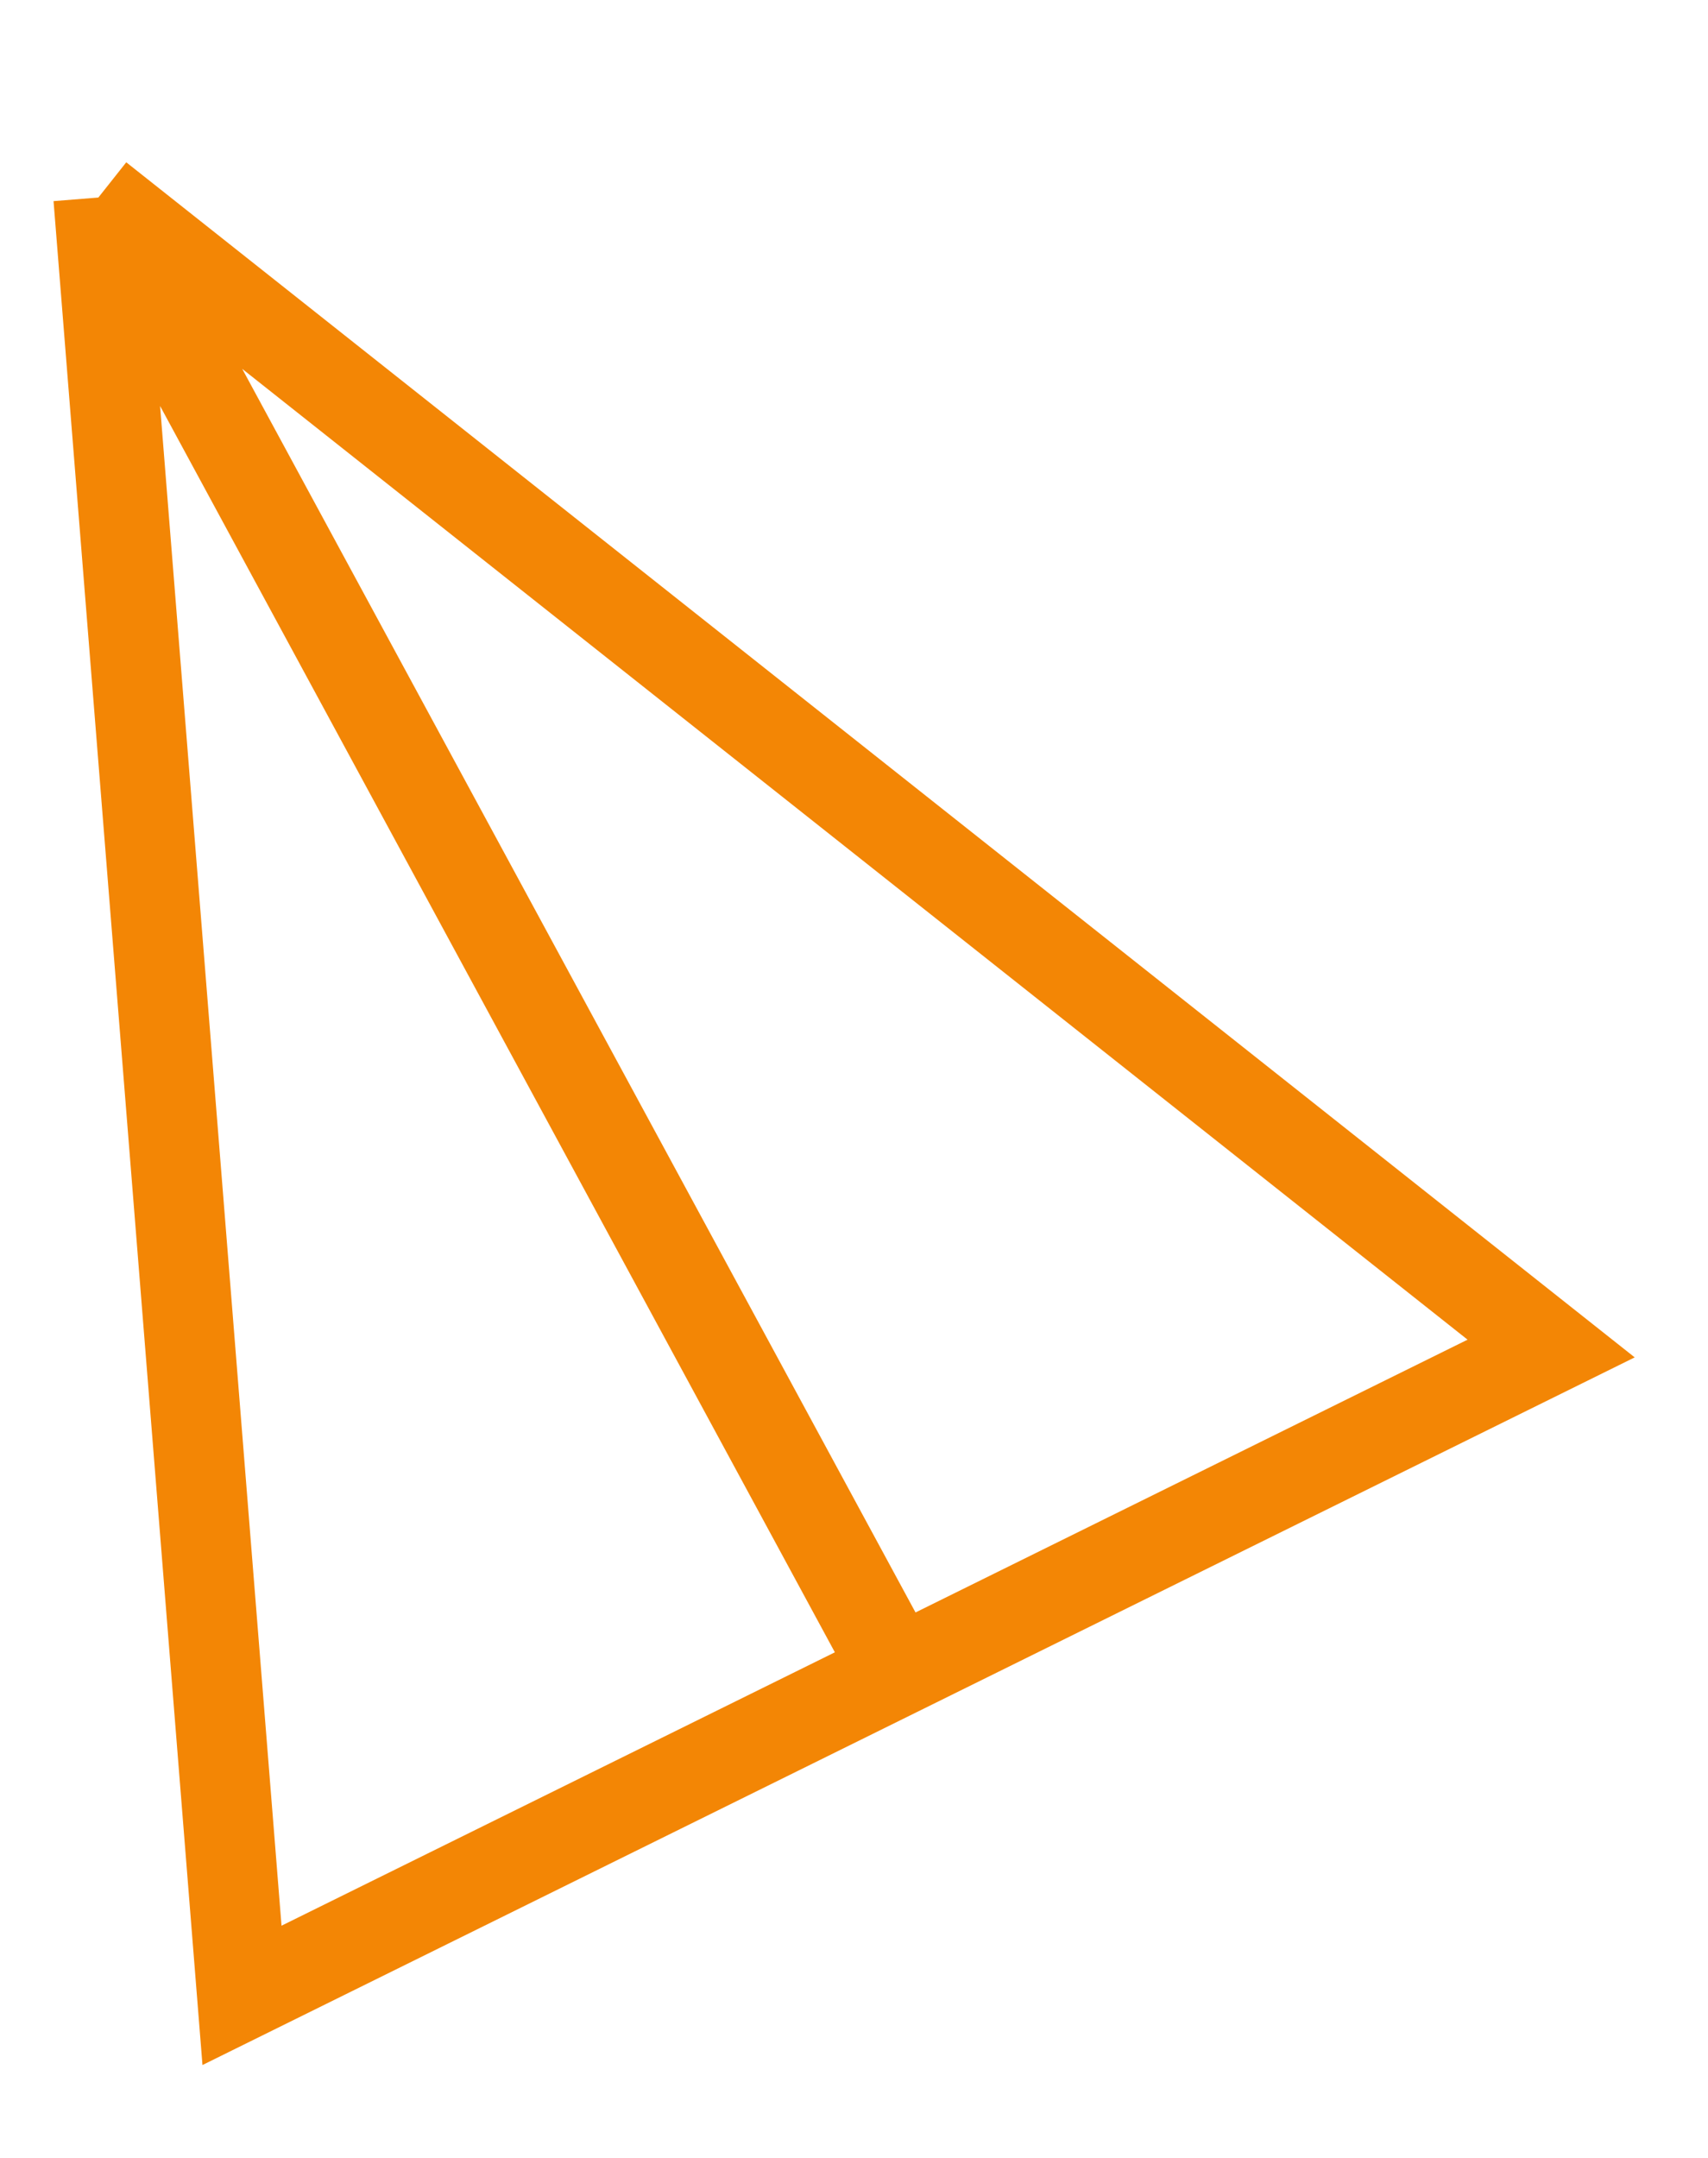 <svg width="19" height="24" viewBox="0 0 19 24" fill="none" xmlns="http://www.w3.org/2000/svg">
    <path
        d="M1.094 2.197L17.255 14.998L9.974 18.595M1.094 2.197L2.692 22.192L9.974 18.595M1.094 2.197L9.974 18.595"
        stroke="#F38605" strokeWidth="1.5" />
</svg>